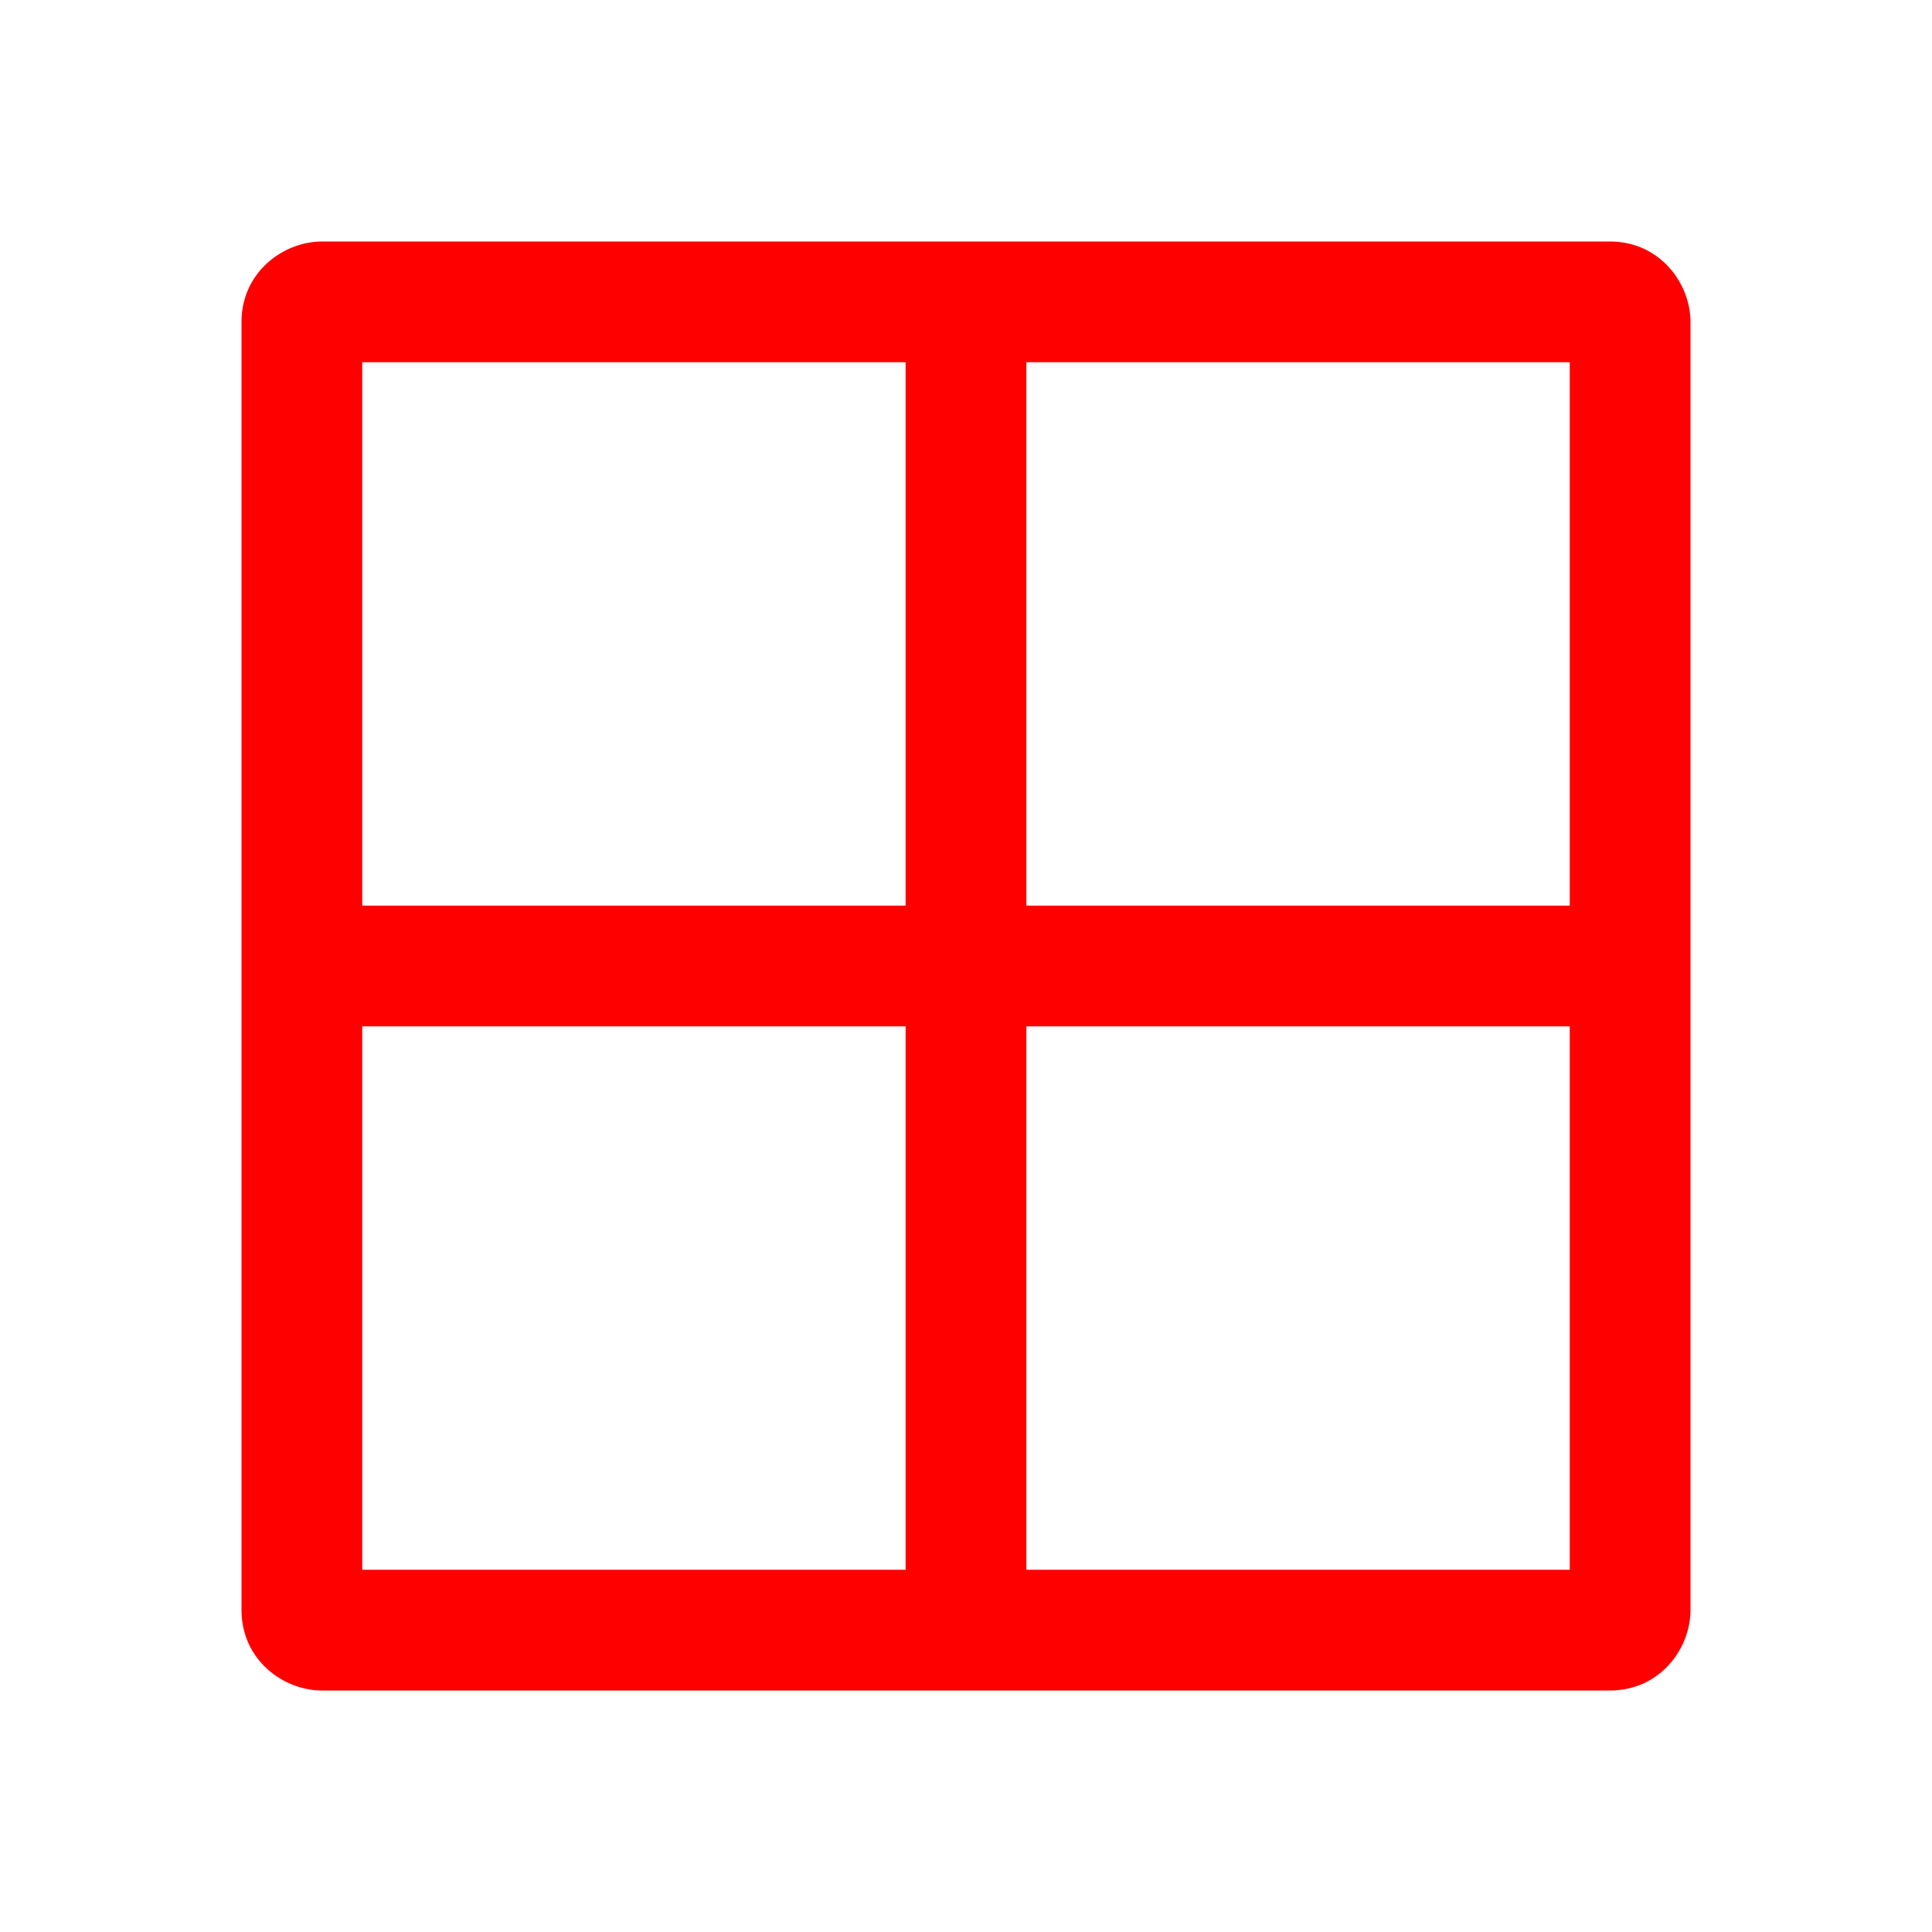 <svg clip-rule="evenodd" fill-rule="evenodd" stroke-linejoin="round" stroke-miterlimit="2" viewBox="0 0 24 24" xmlns="http://www.w3.org/2000/svg" fill="red"><path d="m4 3c-.478 0-1 .379-1 1v16c0 .62.519 1 1 1h16c.621 0 1-.52 1-1v-16c0-.478-.379-1-1-1zm7.25 16.5h-6.75v-6.75h6.75zm8.25-6.75v6.75h-6.75v-6.75zm0-8.25v6.75h-6.75v-6.75zm-15 0h6.75v6.75h-6.75z" fill-rule="nonzero"/></svg>